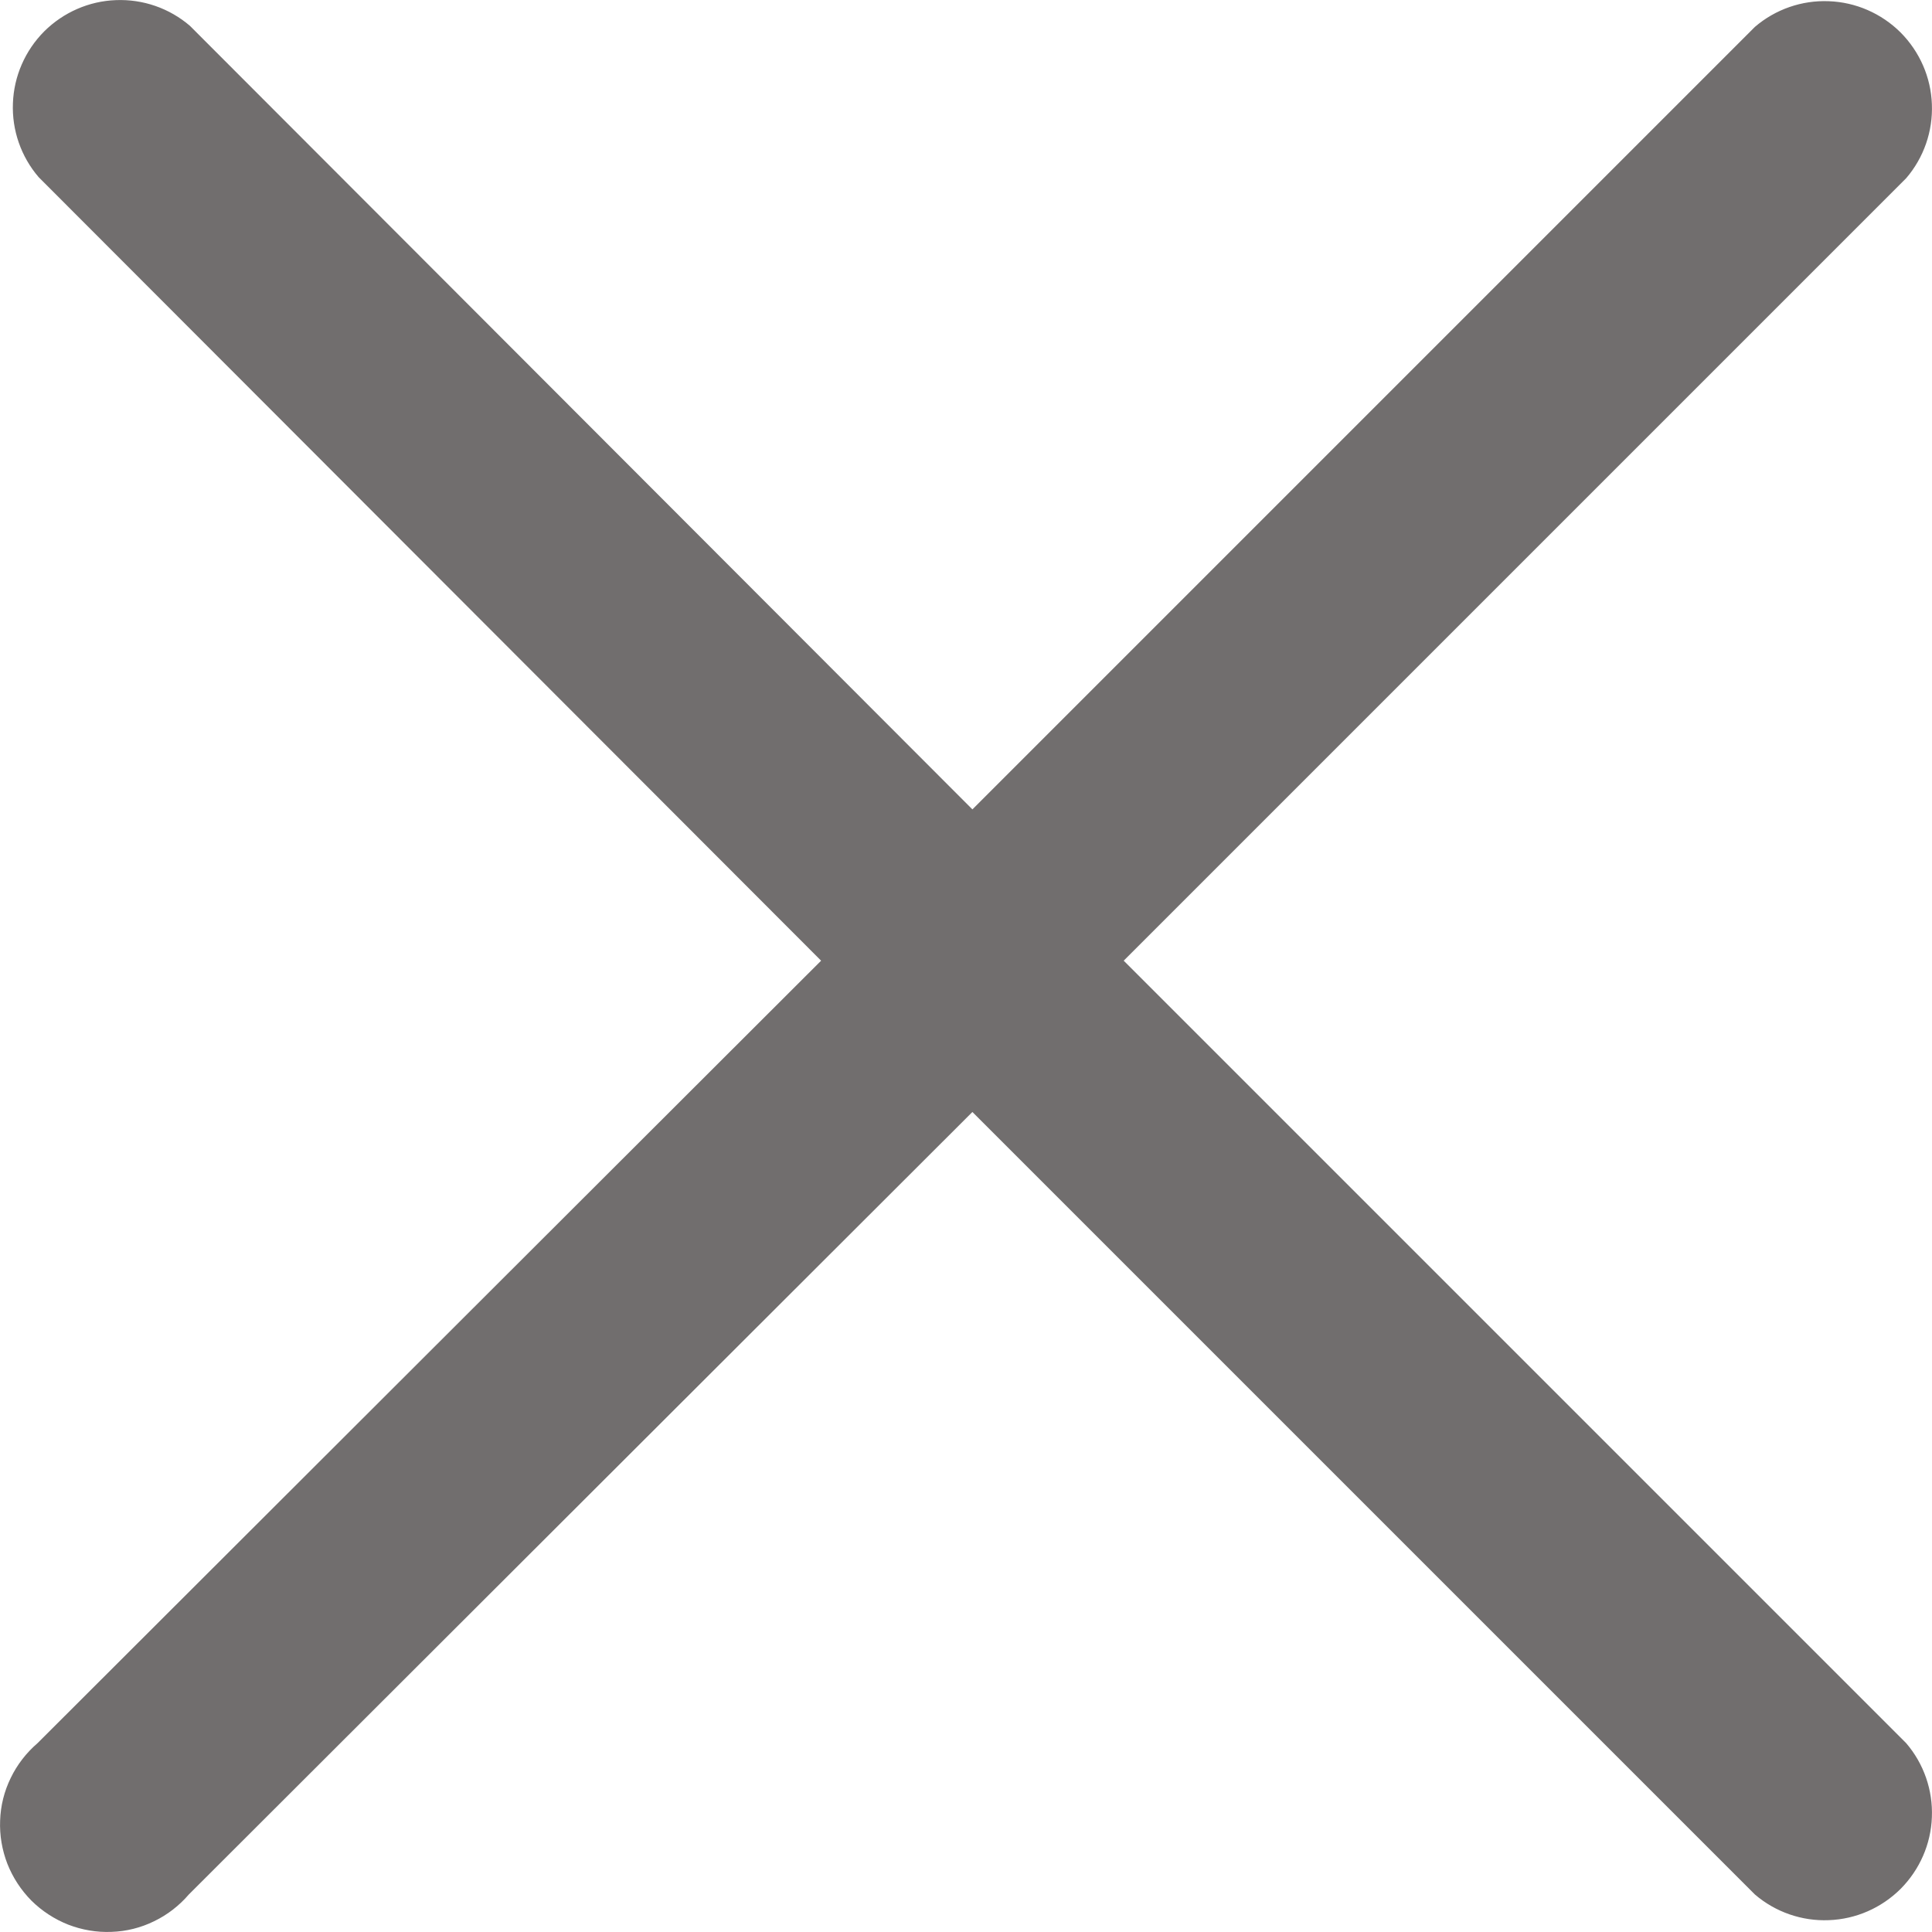 <svg width="16" height="16" viewBox="0 0 16 16" fill="none" xmlns="http://www.w3.org/2000/svg">
<path d="M9.306 7.956L15.786 1.476C15.932 1.306 16.008 1.087 15.999 0.863C15.991 0.64 15.898 0.428 15.74 0.269C15.581 0.111 15.369 0.018 15.145 0.01C14.922 0.001 14.703 0.077 14.533 0.223L8.053 6.703L1.573 0.214C1.403 0.068 1.184 -0.008 0.96 0.001C0.737 0.009 0.525 0.102 0.366 0.26C0.208 0.419 0.115 0.631 0.107 0.855C0.098 1.078 0.174 1.297 0.32 1.467L6.8 7.956L0.311 14.436C0.218 14.516 0.142 14.614 0.089 14.724C0.035 14.834 0.005 14.954 0.001 15.077C-0.004 15.199 0.017 15.321 0.061 15.435C0.106 15.549 0.174 15.653 0.26 15.74C0.347 15.826 0.451 15.894 0.565 15.939C0.679 15.983 0.801 16.004 0.923 15.999C1.046 15.995 1.166 15.965 1.276 15.911C1.386 15.858 1.484 15.782 1.564 15.689L8.053 9.209L14.533 15.689C14.703 15.835 14.922 15.911 15.145 15.902C15.369 15.894 15.581 15.801 15.74 15.643C15.898 15.484 15.991 15.272 15.999 15.049C16.008 14.825 15.932 14.606 15.786 14.436L9.306 7.956Z" fill="#716E6E"/>
</svg>
